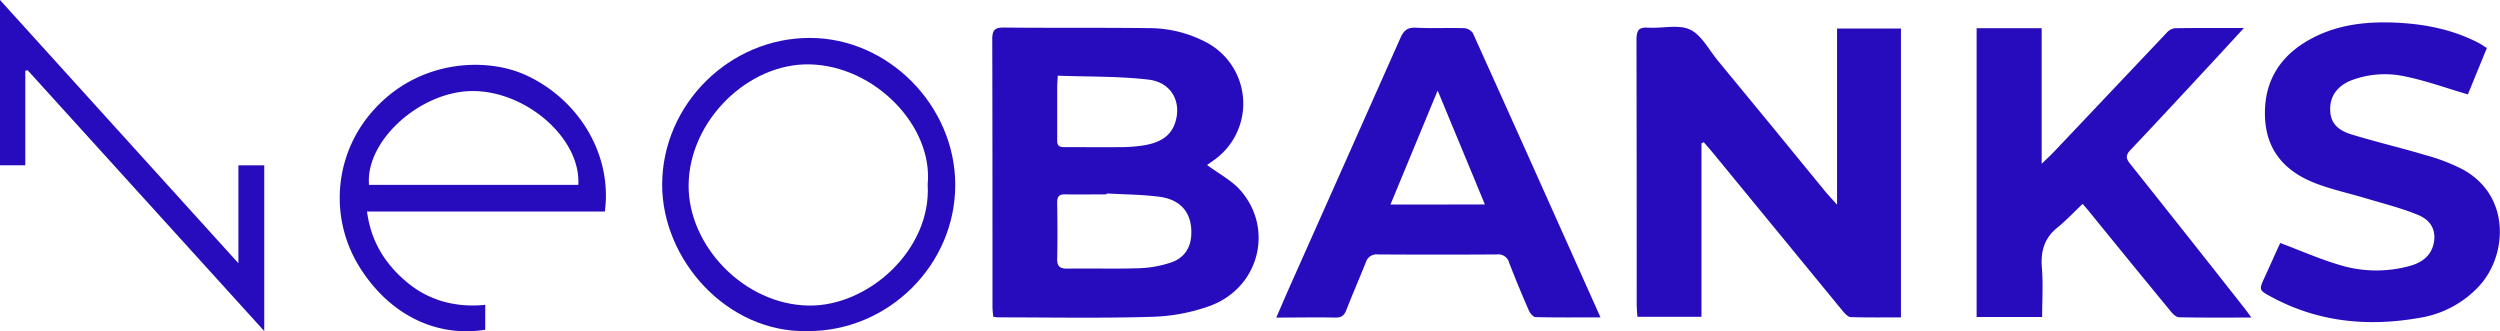 <svg xmlns="http://www.w3.org/2000/svg" viewBox="0 0 796.97 105.6"><defs><style>.cls-1{fill:#260cbc;}</style></defs><title>Recurso 1</title><g id="Capa_2" data-name="Capa 2"><g id="Capa_2-2" data-name="Capa 2"><path class="cls-1" d="M384.8,52.6c3.71,2.77,7.86,4.89,10.7,8.15,10.65,12.27,5.9,30.85-9.58,36.69A59.27,59.27,0,0,1,367.13,101c-16.33.49-32.69.17-49,.17-.39,0-.79-.1-1.51-.19-.08-1.09-.23-2.17-.23-3.24,0-28.41,0-56.81-.07-85.22,0-3,.86-3.77,3.79-3.74,15.43.16,30.86,0,46.28.19a39.09,39.09,0,0,1,18.23,4.56,22.06,22.06,0,0,1,2.19,37.64C386,51.74,385.19,52.32,384.8,52.6Zm-32,9.07,0,.29c-4.39,0-8.79.08-13.18,0-2-.06-2.64.7-2.61,2.66.09,5.93.15,11.86,0,17.78-.07,2.65,1,3.27,3.4,3.23,7.66-.12,15.33.13,23-.13a35.61,35.61,0,0,0,9.85-1.81c4-1.32,6.27-4.39,6.5-8.75.35-6.79-3.06-11.26-10.12-12.21C364.06,62,358.42,62,352.82,61.67Zm-15.6-37.54c-.09,1.8-.17,2.71-.18,3.61,0,5.72,0,11.44,0,17.16,0,2,1.24,2,2.66,2,5.92,0,11.85.06,17.77,0a46.16,46.16,0,0,0,7.61-.64c4.28-.78,8.05-2.54,9.55-7.09,2.19-6.61-1.14-12.93-8.48-13.79C356.69,24.28,347.08,24.49,337.22,24.13Z"/><path class="cls-1" d="M542.41,45.68V101H522c-.08-1.14-.24-2.31-.24-3.49,0-28.31,0-56.62-.07-84.93,0-2.94.77-4,3.76-3.76,4.48.28,9.59-1.14,13.3.6s6,6.43,8.86,9.89Q565,40.37,582.23,61.48c.87,1.06,1.83,2,3.4,3.76V9.09H606v92.09c-5.42,0-10.71.07-16-.08-.8,0-1.73-1-2.34-1.69Q566.76,74,545.87,48.5c-.88-1.07-1.82-2.1-2.72-3.16Z"/><path class="cls-1" d="M630.12,9h20.74V52.22c1.84-1.79,3-2.85,4.08-4q17.92-18.91,35.83-37.84A4.23,4.23,0,0,1,693.29,9c7.1-.12,14.21-.07,22.05-.07-3.85,4.17-7.2,7.83-10.57,11.46-8.49,9.13-16.94,18.29-25.52,27.33-1.63,1.7-1.62,2.73-.17,4.53q18.25,22.88,36.34,45.89c.68.85,1.31,1.75,2.3,3.09-8,0-15.54.07-23-.09-1,0-2.1-1.1-2.81-2q-12.95-15.74-25.79-31.56c-.7-.87-1.44-1.7-2.19-2.59-2.75,2.59-5.23,5.26-8,7.51-4.25,3.39-5.43,7.62-5,12.88s.08,10.35.08,15.67H630.12Z"/><path class="cls-1" d="M510.22,101.18c-7.27,0-14,.07-20.69-.09-.74,0-1.75-1.21-2.13-2.08-2.2-5-4.32-10.13-6.3-15.26a3.55,3.55,0,0,0-3.84-2.64q-19,.12-38,0a3.59,3.59,0,0,0-3.89,2.62c-2,5-4.18,10-6.13,15-.68,1.77-1.52,2.55-3.52,2.51-6.11-.13-12.23,0-18.86,0,1.52-3.49,2.85-6.64,4.25-9.77q17.67-39.66,35.32-79.35c1.05-2.37,2.21-3.42,4.93-3.29,5.09.25,10.21,0,15.31.15a3.74,3.74,0,0,1,2.83,1.51C483.05,40.44,496.48,70.49,510.22,101.18Zm-36.86-36c-5-12.14-9.85-23.76-15.05-36.32L443.26,65.21Z"/><path class="cls-1" d="M792.79,15.3c-2.17,5.28-4.24,10.34-6.06,14.79-6.91-2-13.33-4.37-20-5.72a30.24,30.24,0,0,0-16.9,1.14c-4.51,1.7-6.94,4.91-7,9.06s1.84,6.75,6.79,8.28c7.78,2.4,15.73,4.24,23.53,6.58a60.43,60.43,0,0,1,12,4.61c15.33,8.46,14.09,27.18,5.41,36.89A33,33,0,0,1,771,101.38c-16.33,2.83-32.11,1.27-46.91-6.73-4-2.15-4-2.23-2.18-6.19s3.5-7.76,5-11c6.57,2.47,12.71,5.18,19.09,7.06a40.14,40.14,0,0,0,21.77.38c3.93-1,7.21-3.08,8.09-7.44.78-3.92-.77-7.25-5.15-9-5.25-2.15-10.81-3.53-16.26-5.17-5.07-1.52-10.27-2.68-15.24-4.46-9.91-3.55-16.59-10-17.14-21.16-.52-10.59,3.88-18.85,13-24.35,9.38-5.68,19.82-6.67,30.45-6,8.7.56,17.16,2.4,25,6.56C791.1,14.22,791.77,14.68,792.79,15.3Z"/><path class="cls-1" d="M257.6,105.55c-25.89.69-46.6-22.86-46.51-46.81.09-25.44,21.45-46.68,47.07-46.65,25,0,46.3,21.54,46.36,46.75C304.59,84.38,283.3,105.56,257.6,105.55Zm38.13-46.76c1.8-18.64-16.91-37.83-37.63-38.27-19.58-.41-38.27,17.85-38.58,38.27-.29,19.43,17.64,38.32,38.29,38.62C276.87,97.69,297,79.55,295.73,58.79Z"/><path class="cls-1" d="M117,67.44c1.29,9.73,5.94,16.92,12.9,22.67s15.47,8,24.79,7.07v7.94c-16.08,2.55-31.18-5.19-40.55-20.77a41.67,41.67,0,0,1,5.36-49.7c14.32-15.59,35.6-16.6,48.49-10.54,17,8,27.23,25.66,24.82,43.33Zm67.35-8.51c.91-14.81-16.75-30.11-34-29.9-16.59.21-33.94,16-32.71,29.9Z"/><path class="cls-1" d="M76,83.92V52.71h8.24v52.83L8.81,22.39l-.75.18V52.69H0V0Z"/></g></g></svg>